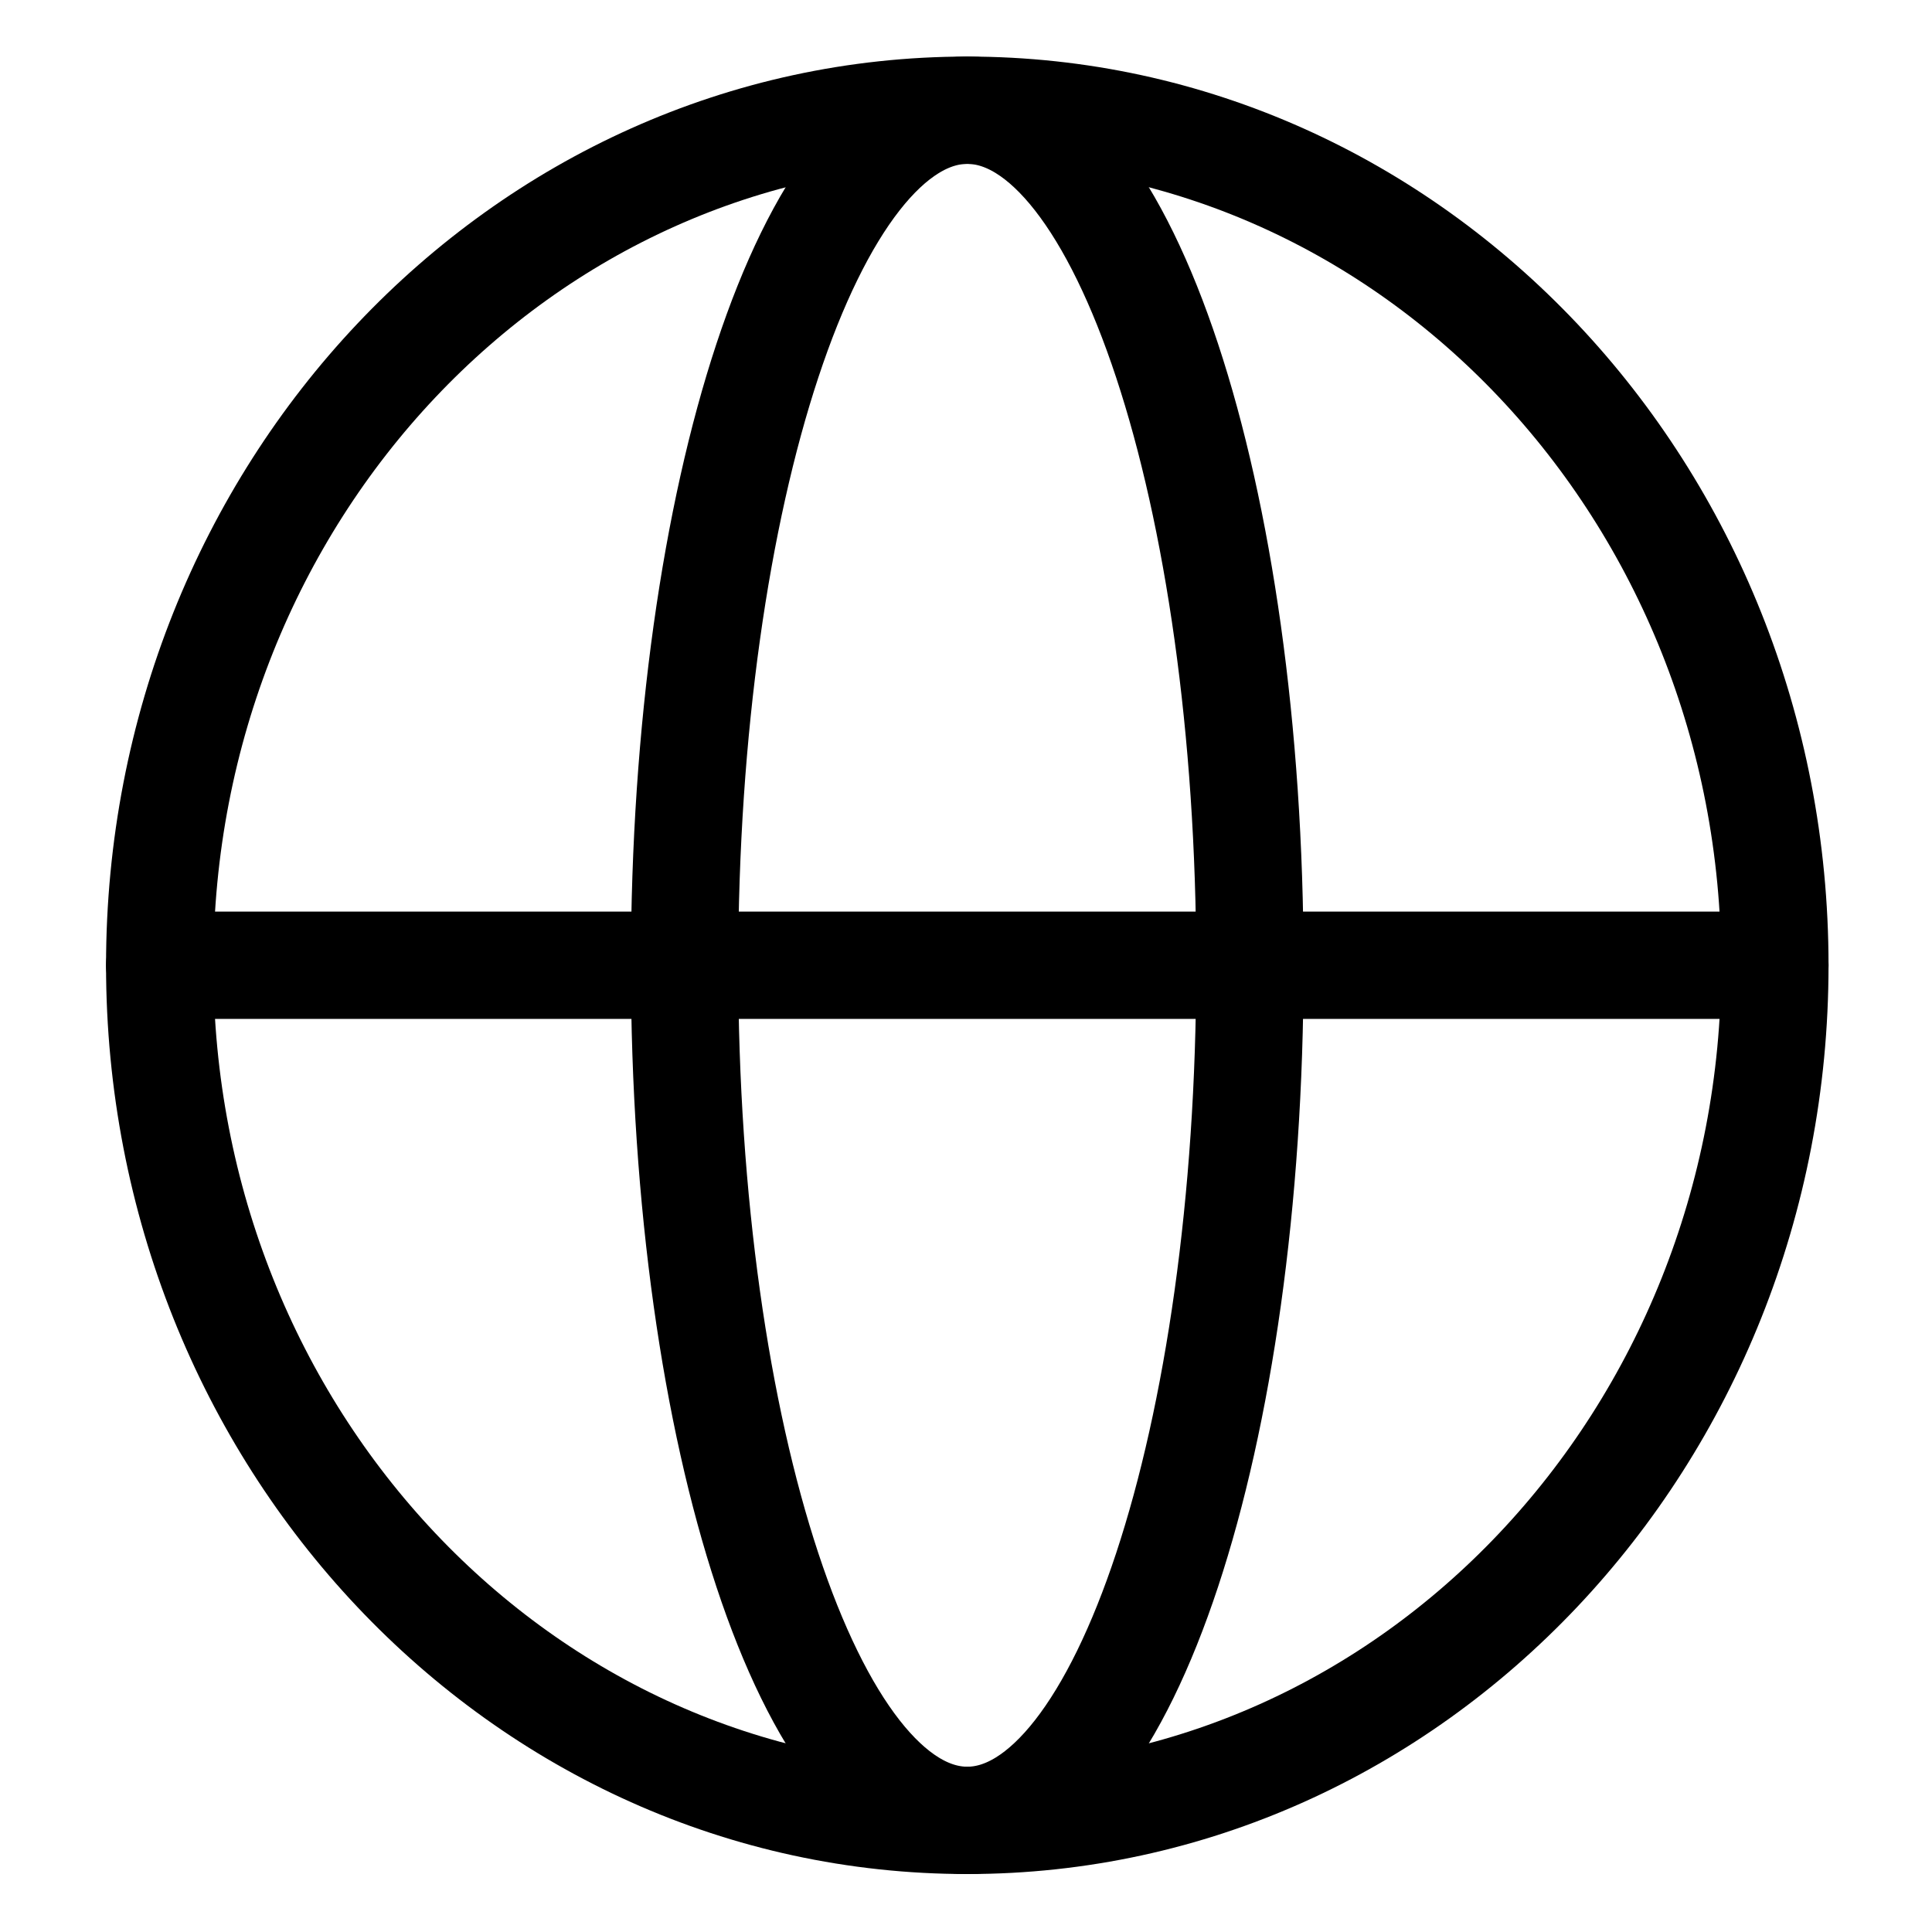<svg width="18" height="18" viewBox="0 0 18 18" fill="none" xmlns="http://www.w3.org/2000/svg">
<g clip-path="url(#clip0_1658_4122)">
<path d="M9.012 16.96C13.167 16.96 16.536 13.394 16.536 8.994C16.536 4.594 13.167 1.027 9.012 1.027C4.856 1.027 1.488 4.594 1.488 8.994C1.488 13.394 4.856 16.96 9.012 16.96Z" stroke="black" stroke-linecap="round" stroke-linejoin="round"/>
<path d="M1.488 8.993H16.536" stroke="black" stroke-linecap="round" stroke-linejoin="round"/>
<path d="M9.012 16.96C10.466 16.96 11.645 13.394 11.645 8.994C11.645 4.594 10.466 1.027 9.012 1.027C7.557 1.027 6.378 4.594 6.378 8.994C6.378 13.394 7.557 16.96 9.012 16.96Z" stroke="black" stroke-linecap="round" stroke-linejoin="round"/>
</g>
<defs>
<clipPath id="clip0_1658_4122">
<rect width="18" height="18" fill="white"/>
</clipPath>
</defs>
</svg>
